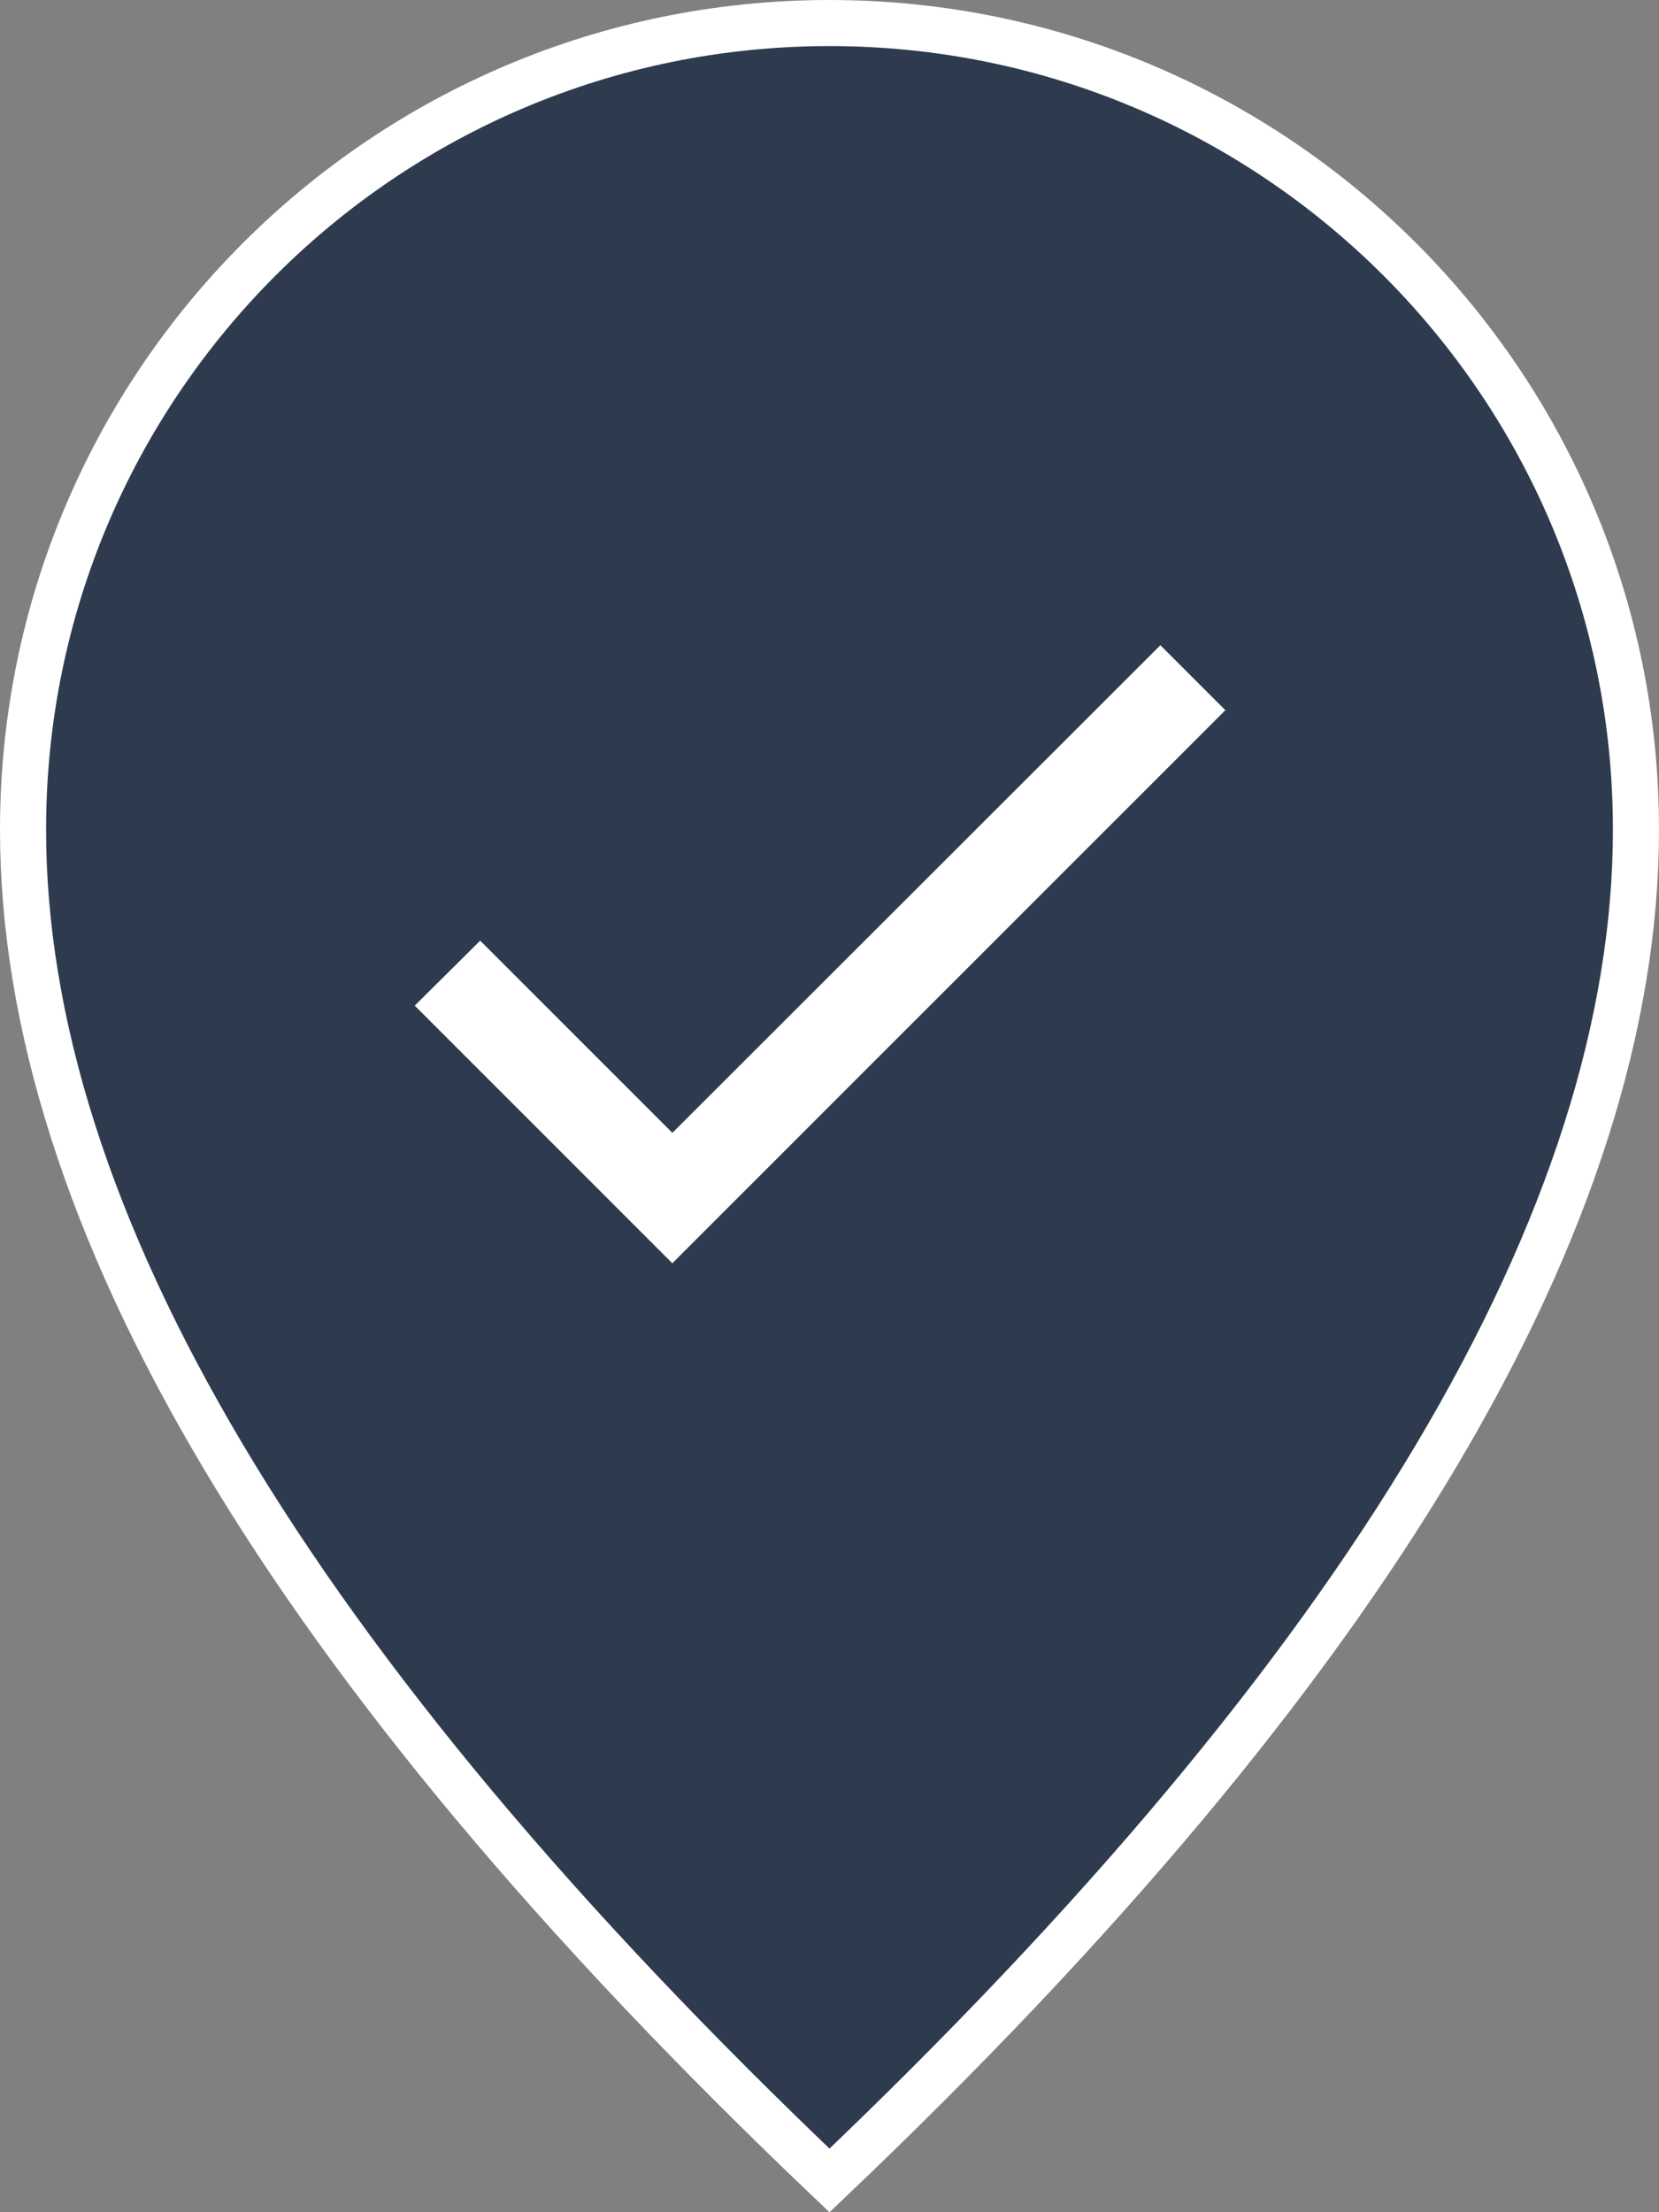 <svg width="36" height="48" viewBox="0 0 36 48" fill="none" xmlns="http://www.w3.org/2000/svg">
<rect x="0" y="0" width="36" height="48" fill="#808080" stroke="none"/>
<g clip-path="url(#clip0_202_79467)">
<path d="M35.5 18C35.5 26.366 29.75 36.132 18 47.311C6.25 36.132 0.5 26.366 0.5 18C0.5 8.335 8.335 0.5 18 0.5C27.665 0.5 35.5 8.335 35.5 18Z" fill="#2E3B4E" stroke="white"/>
<path d="M14.59 24.58L10.42 20.41L9 21.82L14.59 27.41L26.59 15.41L25.18 14L14.59 24.58Z" fill="white"/>
</g>
<defs>
<clipPath id="clip0_202_79467">
<rect width="36" height="48" fill="white"/>
</clipPath>
</defs>
</svg>
